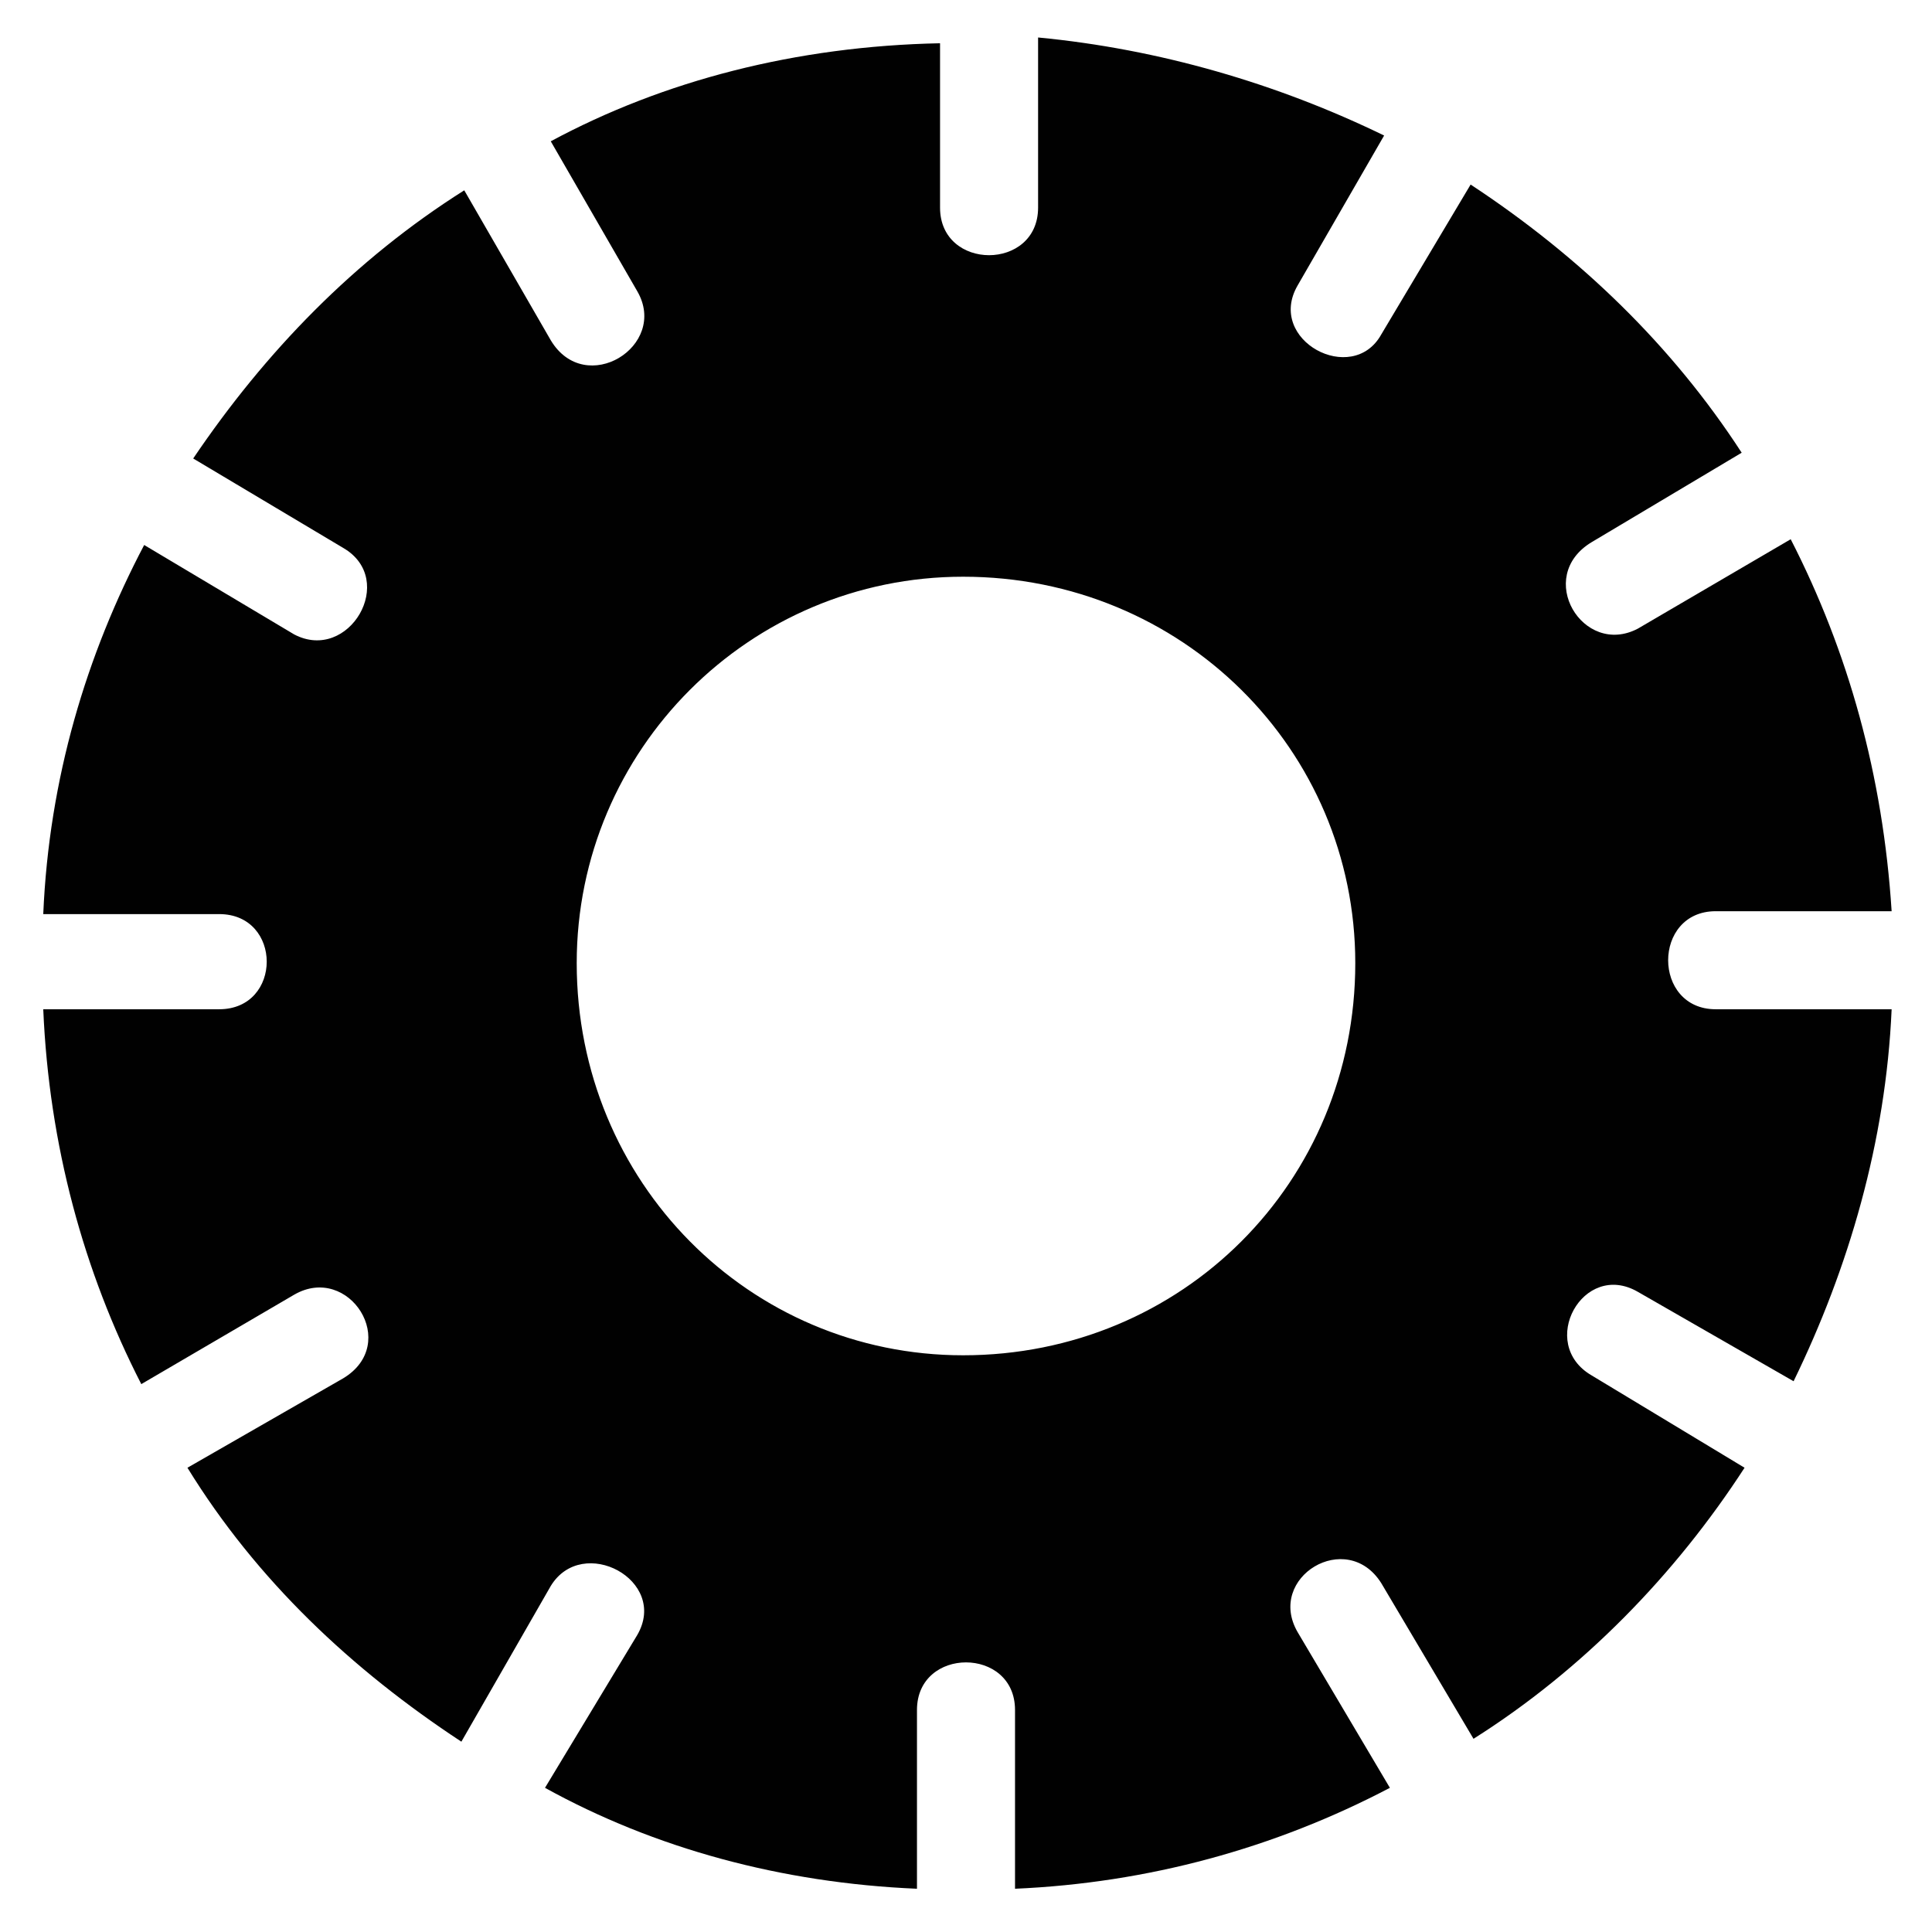<?xml version="1.0" encoding="utf-8"?>
<!-- Generator: Adobe Illustrator 21.1.0, SVG Export Plug-In . SVG Version: 6.00 Build 0)  -->
<svg version="1.1" id="Слой_1" xmlns="http://www.w3.org/2000/svg" xmlns:xlink="http://www.w3.org/1999/xlink" x="0px" y="0px"
	 viewBox="0 0 67 67" style="enable-background:new 0 0 67 67;" xml:space="preserve">
<style type="text/css">
	.st0{fill:#010101;}
	.st1{enable-background:new    ;}
</style>
<g>
	<path class="st0" d="M31.8,65.5v-6.2c0-2.2,3.4-2.2,3.4,0v6.2c4.6-0.2,9-1.4,13-3.5L45,56.6c-1.1-1.9,1.7-3.6,2.9-1.7l3.2,5.4
		c3.8-2.4,7-5.7,9.4-9.4l-5.3-3.2c-1.9-1.1-0.3-4,1.6-2.9l5.4,3.1c1.9-3.9,3.2-8.3,3.4-12.9h-6.1c-2.2,0-2.2-3.4,0-3.4h6.1
		c-0.3-4.7-1.5-9-3.5-12.9l-5.3,3.1c-1.9,1-3.6-1.8-1.6-3l5.2-3.1c-2.4-3.7-5.6-6.8-9.4-9.3l-3.1,5.2c-1,1.8-4,0.2-2.9-1.7l3-5.2
		c-3.7-1.8-7.8-3-12-3.4v5.9c0,2.2-3.4,2.2-3.4,0V1.5C27.6,1.6,23,2.8,19.1,4.9l3,5.2c1.1,1.9-1.8,3.7-3,1.7l-3-5.2
		c-3.8,2.4-6.9,5.6-9.4,9.3l5.2,3.1c1.9,1.1,0.2,4-1.7,3L5,18.9C3,22.7,1.7,27,1.5,31.7h6.1c2.2,0,2.2,3.3,0,3.3H1.5
		c0.2,4.7,1.4,9.1,3.4,13l5.3-3.1c1.9-1.1,3.7,1.7,1.7,2.9l-5.4,3.1c2.4,3.9,5.7,7,9.5,9.5l3.1-5.4c1.1-1.8,4.1-0.2,3,1.7L18.9,62
		C22.7,64.1,27.1,65.3,31.8,65.5z M33.4,20C41,20,47,26,47,33.4C47,41,41,47,33.4,47C26,47,20,41,20,33.4C20,26,26,20,33.4,20z"/>
</g>
</svg>
